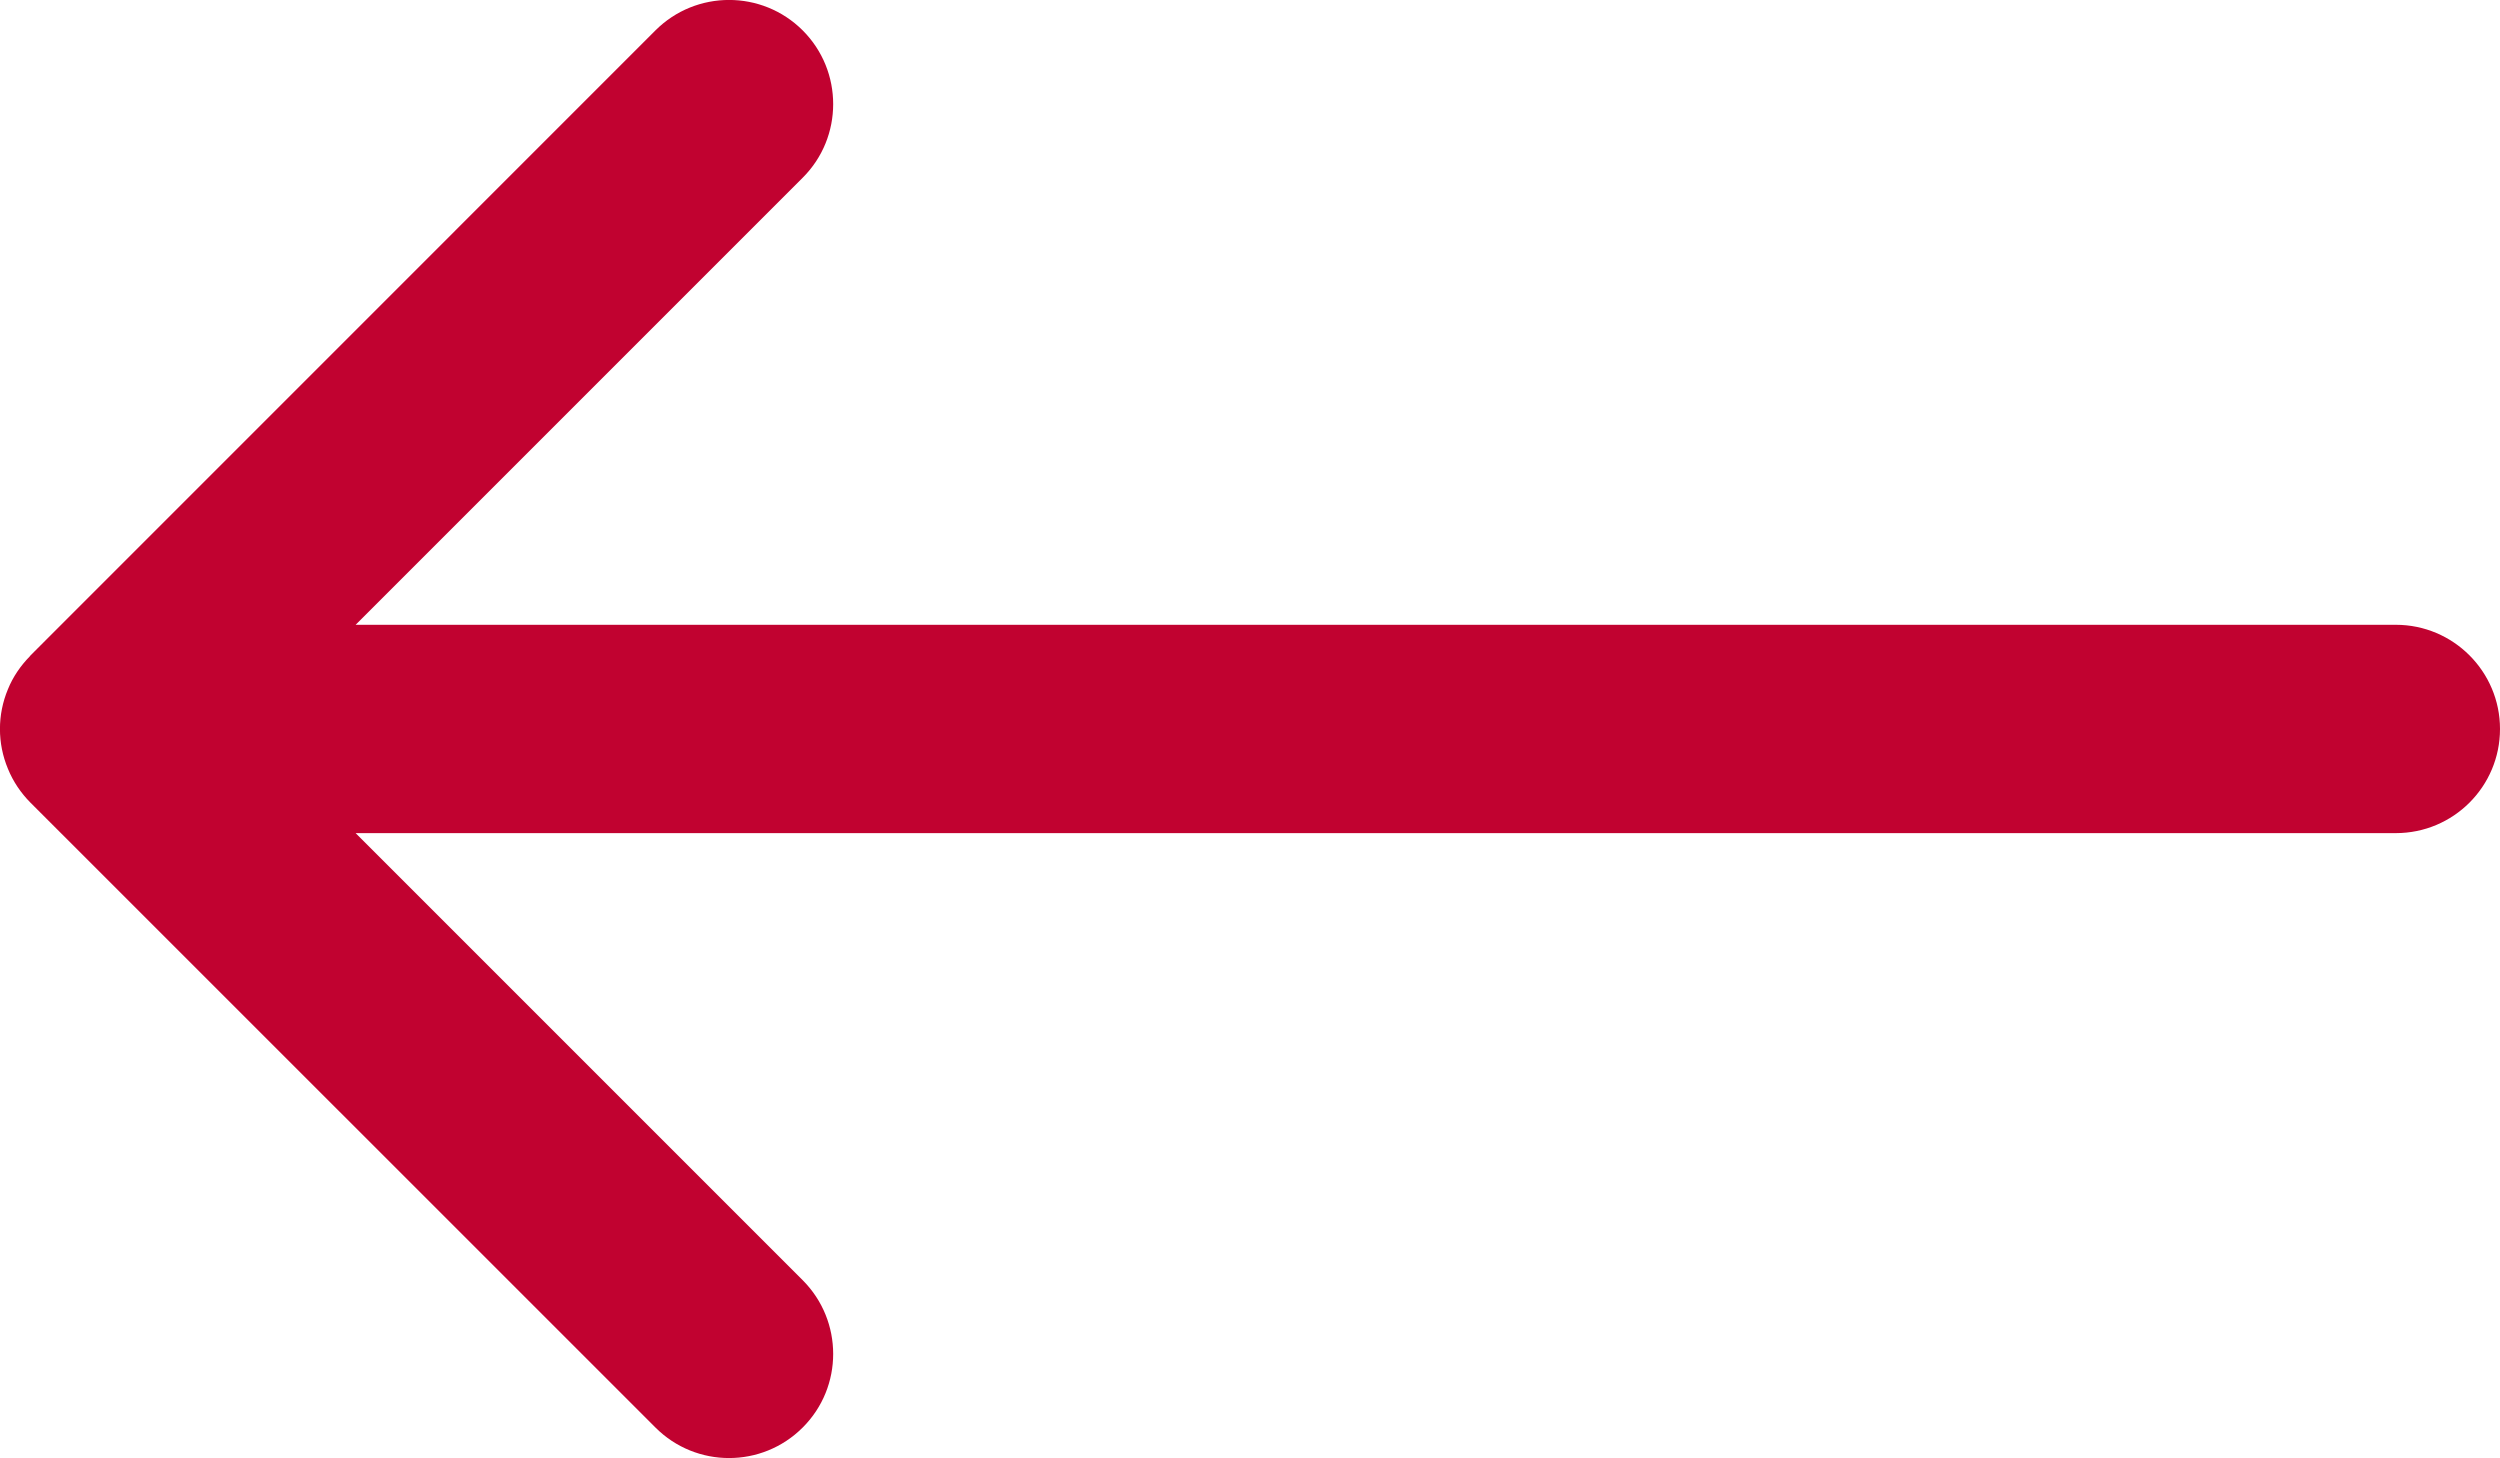 <svg width="24" height="14" viewBox="0 0 24 14" fill="none" xmlns="http://www.w3.org/2000/svg">
<path d="M24 6.998C24 6.447 23.552 5.998 23 5.998L3.414 5.998L7.706 1.706C8.096 1.317 8.096 0.682 7.706 0.292C7.316 -0.098 6.682 -0.098 6.292 0.292L0.292 6.293C0.29 6.295 0.29 6.298 0.286 6.301C0.198 6.391 0.124 6.498 0.076 6.617C-0.026 6.861 -0.026 7.136 0.076 7.38C0.126 7.503 0.2 7.612 0.292 7.705L6.292 13.704C6.682 14.095 7.316 14.095 7.706 13.704C8.096 13.315 8.096 12.681 7.706 12.29L3.414 7.998L23 7.998C23.552 7.998 24 7.551 24 6.998Z" fill="#C10230"/>
</svg>
